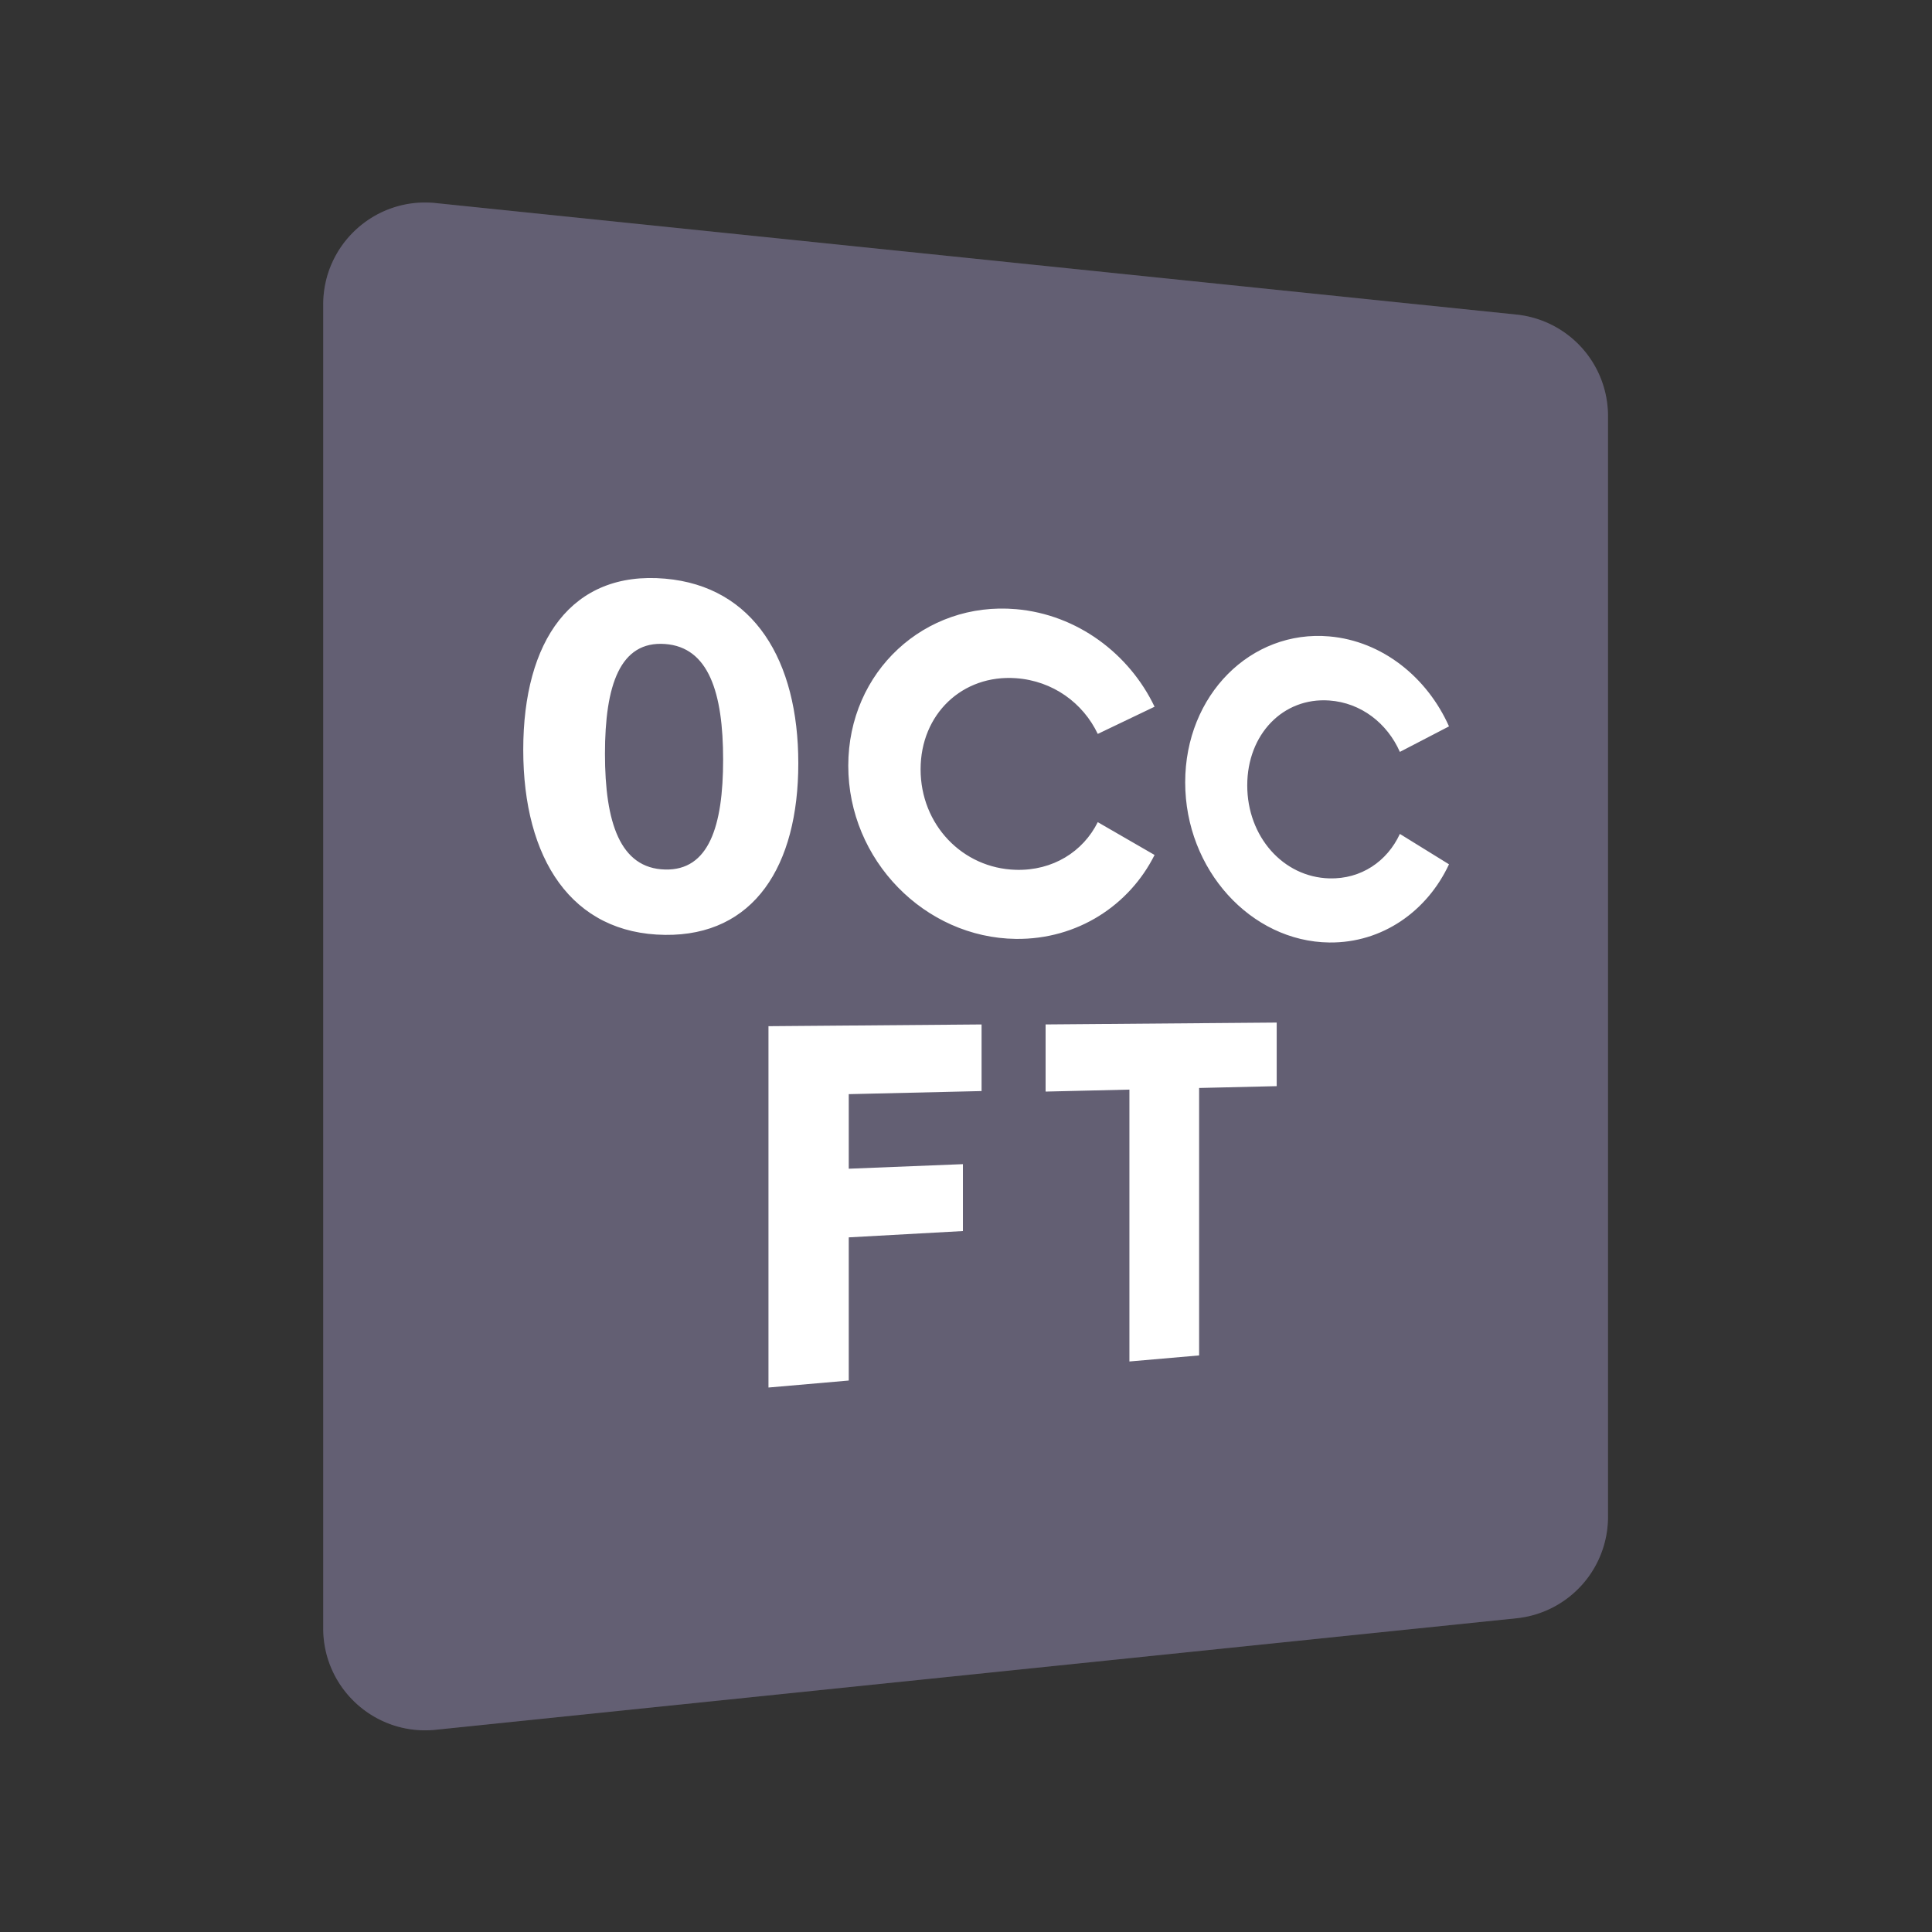 <?xml version="1.0" encoding="UTF-8" standalone="no"?>
<svg
   xmlns:dc="http://purl.org/dc/elements/1.1/"
   xmlns:cc="http://creativecommons.org/ns#"
   xmlns:rdf="http://www.w3.org/1999/02/22-rdf-syntax-ns#"
   xmlns:svg="http://www.w3.org/2000/svg"
   xmlns="http://www.w3.org/2000/svg"
   xmlns:sodipodi="http://sodipodi.sourceforge.net/DTD/sodipodi-0.dtd"
   xmlns:inkscape="http://www.inkscape.org/namespaces/inkscape"
   inkscape:version="0.92.4 (5da689c313, 2019-01-14)"
   sodipodi:docname="0cc-famitracker.svg"
   id="svg16"
   version="1.1"
   viewBox="0 0 192 192">
  <rect x="0" y="0" width="192" height="192" fill="#333333" stroke="none"/>
  <sodipodi:namedview
     pagecolor="#ffffff"
     bordercolor="#666666"
     borderopacity="1"
     objecttolerance="10"
     gridtolerance="10"
     guidetolerance="10"
     inkscape:pageopacity="0"
     inkscape:pageshadow="2"
     inkscape:window-width="1920"
     inkscape:window-height="1017"
     id="namedview18"
     showgrid="true"
     inkscape:zoom="2.0838216"
     inkscape:cx="56.840988"
     inkscape:cy="92.667459"
     inkscape:window-x="-8"
     inkscape:window-y="-8"
     inkscape:window-maximized="1"
     inkscape:current-layer="svg16"
     inkscape:snap-global="false">
    <inkscape:grid
       spacingy="4"
       spacingx="4"
       id="grid827"
       type="xygrid" />
  </sodipodi:namedview>
  <defs
     id="defs4">
    <style
       id="style2">.a{fill:none;stroke:#b1b5bd;stroke-linecap:round;stroke-linejoin:round;isolation:isolate;opacity:0.63;}</style>
  </defs>
  <path
     inkscape:connector-curvature="0"
     style="clip-rule:evenodd;fill:#56595b;fill-rule:evenodd;stroke-width:1.013"
     d="m 32.121,30.261 c 0,-6.008 5.197,-10.697 11.173,-10.08 L 150.707,31.263 a 10.133,10.133 0 0 1 9.094,10.08 V 150.741 a 10.133,10.133 0 0 1 -9.094,10.08 L 43.294,171.903 c -5.975,0.616 -11.173,-4.073 -11.173,-10.081 z"
     id="path2" />
  <path
     inkscape:connector-curvature="0"
     style="clip-rule:evenodd;fill:#8c72bd;fill-rule:evenodd;stroke-width:1.013;opacity:0.25"
     d="m 32.121,30.261 c 0,-6.008 5.197,-10.697 11.173,-10.08 L 150.707,31.263 a 10.133,10.133 0 0 1 9.094,10.08 V 150.741 a 10.133,10.133 0 0 1 -9.094,10.08 L 43.294,171.903 c -5.975,0.616 -11.173,-4.073 -11.173,-10.081 z"
     id="path2-8" />
  <path
     id="path843"
     d="M 66.095,57.506 C 56.792,56.697 52,63.68 52,74.513 c 0,10.833 4.792,18.288 14.095,18.394 8.831,0.101 13.24,-6.829 13.24,-17.049 0,-10.22 -4.408,-17.584 -13.24,-18.352 v 0 m 34.871,3.032 c -9.043,-0.786 -16.666,6.174 -16.666,15.564 0,9.39 7.623,17.101 16.666,17.204 6.113,0.07 11.268,-3.342 13.774,-8.341 l -5.645,-3.26 c -1.46,2.929 -4.461,4.837 -8.129,4.737 -5.327,-0.145 -9.478,-4.497 -9.478,-9.987 0,-5.49 4.151,-9.436 9.478,-9.057 3.668,0.261 6.669,2.465 8.129,5.537 l 5.645,-2.702 c -2.506,-5.245 -7.661,-9.165 -13.774,-9.696 v 0 m 31.138,2.708 c -7.78,-0.677 -14.321,5.812 -14.321,14.504 0,8.693 6.541,15.824 14.321,15.914 5.273,0.06 9.727,-3.117 11.896,-7.771 l -4.882,-3.018 c -1.261,2.725 -3.851,4.504 -7.014,4.418 -4.586,-0.125 -8.154,-4.151 -8.154,-9.239 0,-5.088 3.568,-8.765 8.154,-8.439 3.163,0.225 5.753,2.259 7.014,5.108 L 144,72.187 c -2.169,-4.867 -6.623,-8.483 -11.896,-8.941 v 0 M 66.095,64 c 4.338,0.317 5.768,4.849 5.768,11.49 0,6.641 -1.429,11.032 -5.768,10.922 -4.482,-0.113 -5.974,-4.691 -5.974,-11.5 0,-6.809 1.492,-11.24 5.974,-10.912 v 0 m 10.275,37.982 v 35.908 l 7.978,-0.694 v -14.229 l 11.345,-0.626 v -6.649 l -11.345,0.453 v -7.409 l 13.2,-0.308 v -6.619 l -21.178,0.172 v 0 m 27.541,-0.174 v 6.673 l 8.329,-0.196 v 27.018 l 6.927,-0.602 v -26.578 l 7.71,-0.181 v -6.32 l -22.965,0.187 v 0"
     style="font-style:normal;font-variant:normal;font-weight:bold;font-stretch:normal;font-size:40px;line-height:1.25;font-family:Now;-inkscape-font-specification:'Now Bold';letter-spacing:0px;word-spacing:0px;fill:#ffffff;fill-opacity:1;stroke:none"
     inkscape:connector-curvature="0"
     sodipodi:nodetypes="cssscccssccssscccccssccssscccccssscccccccccccccccccccccccc" />
</svg>

